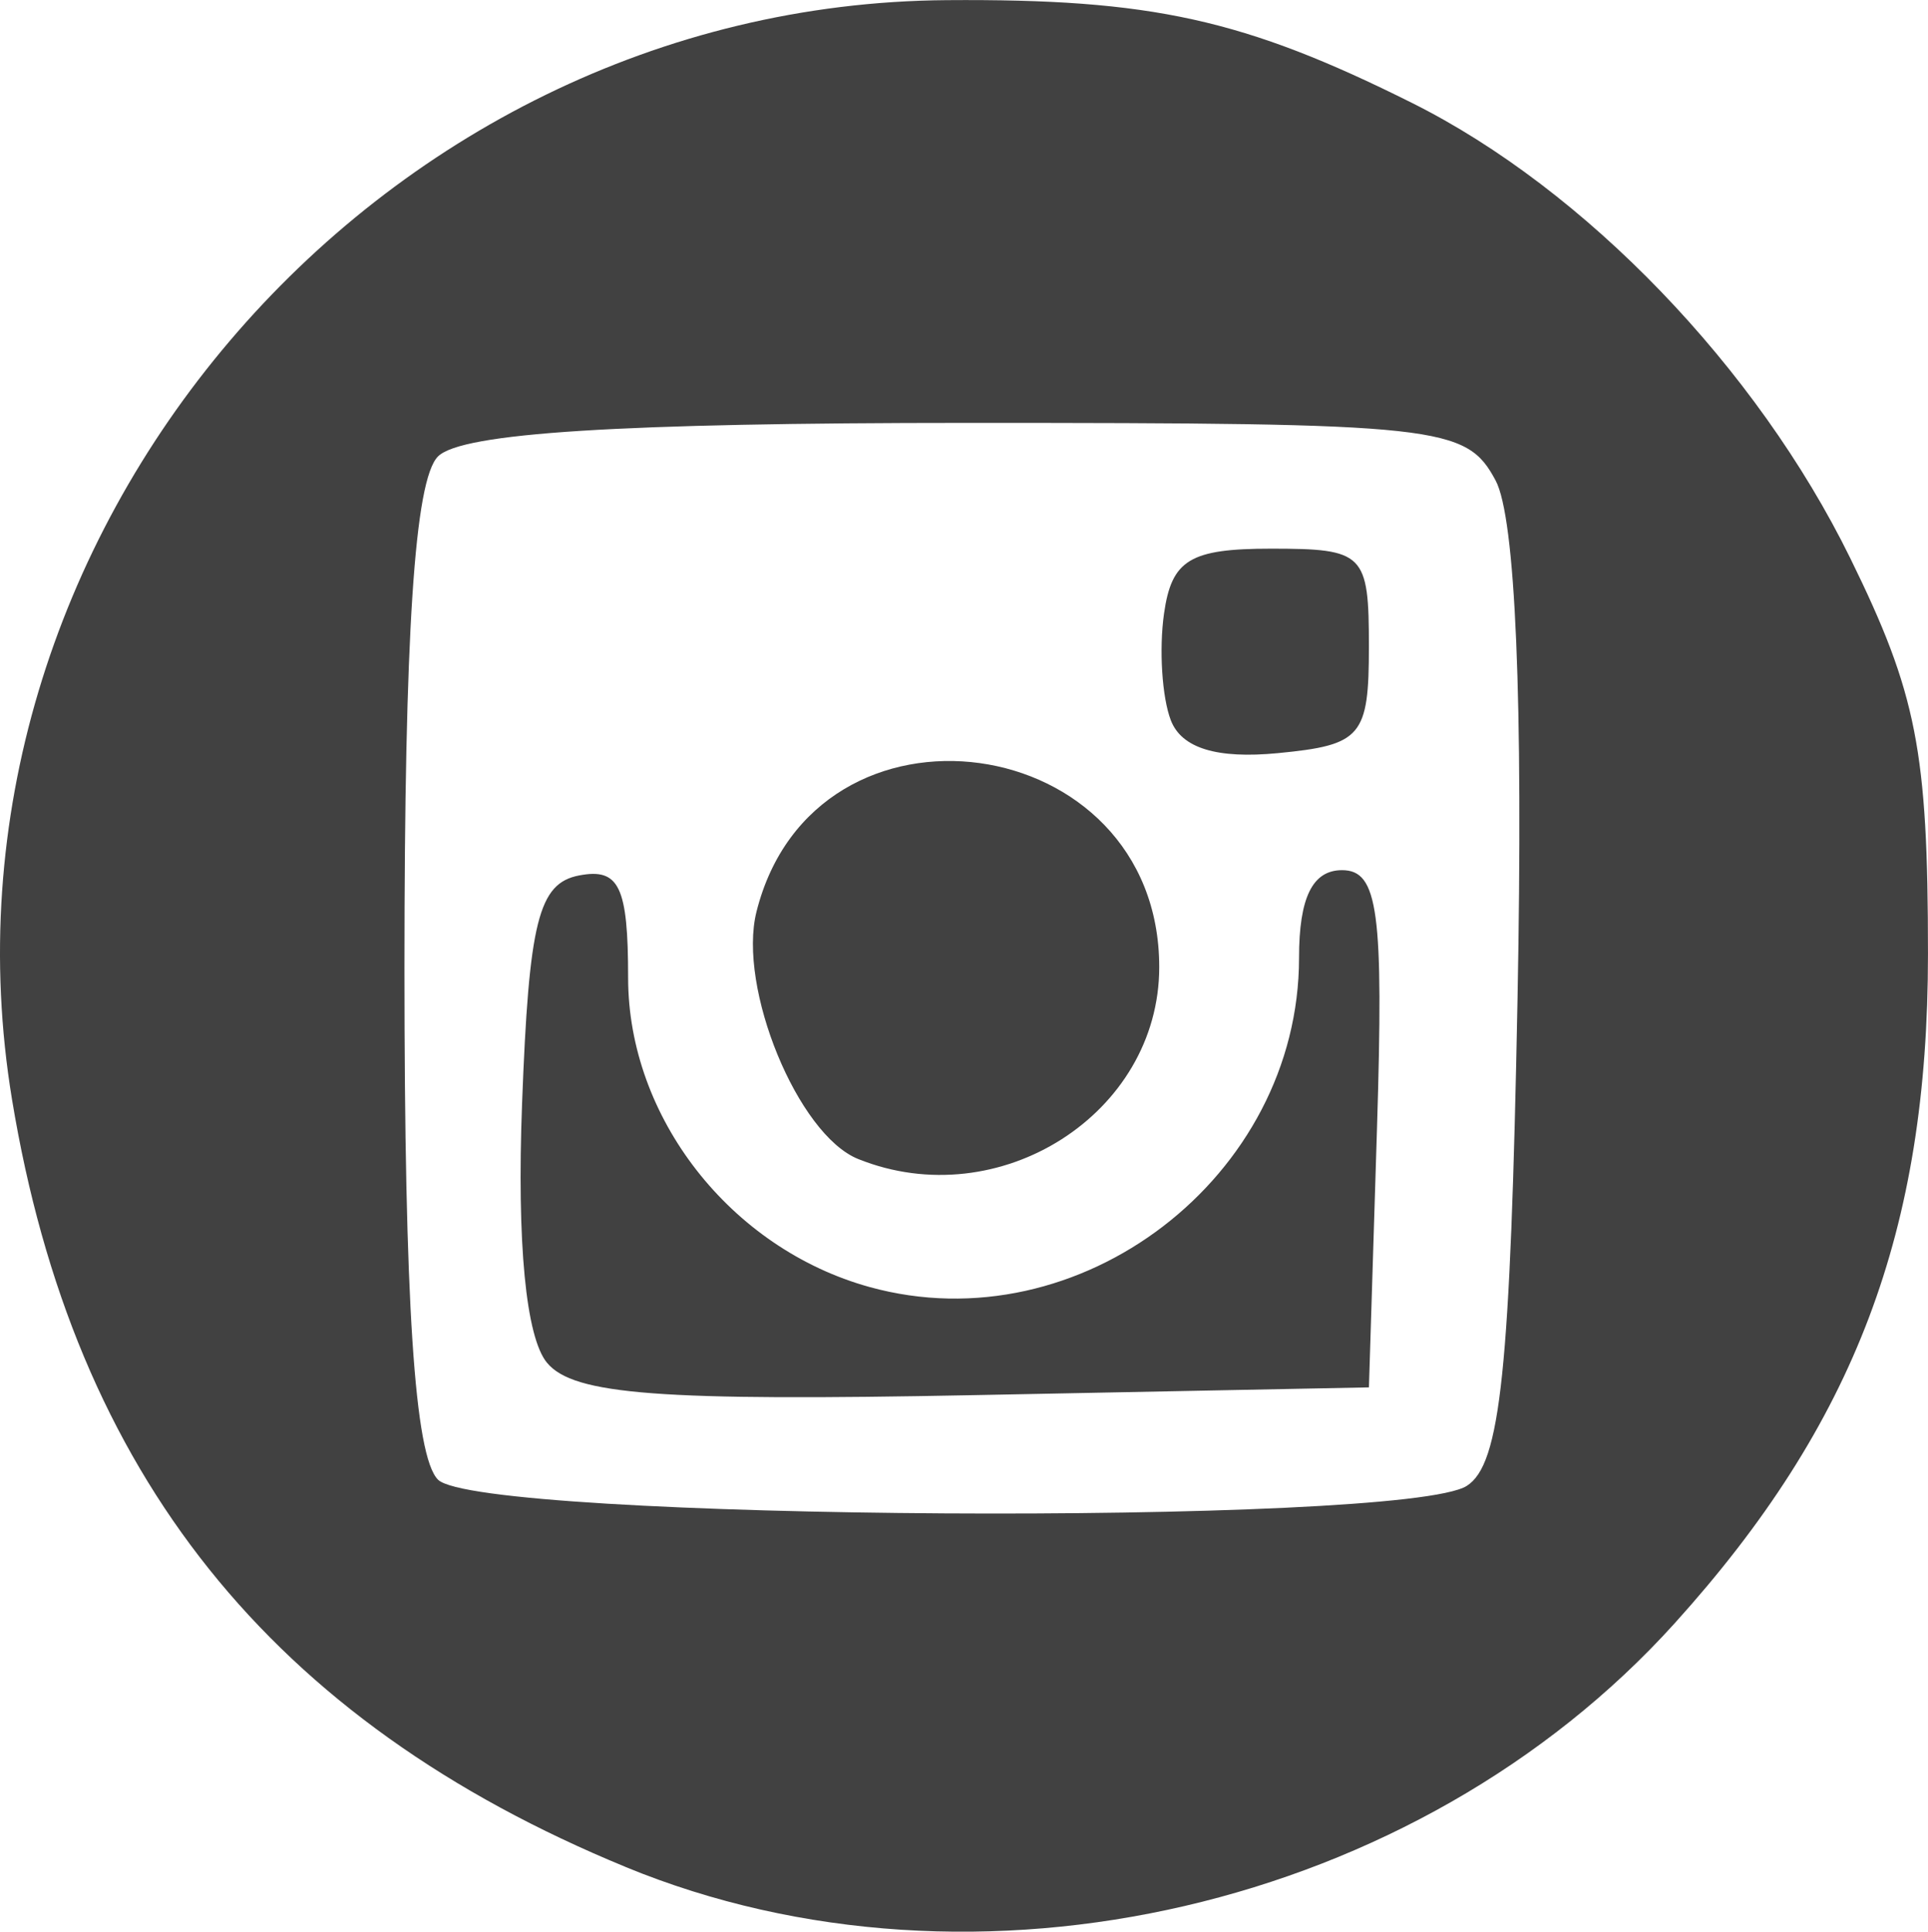 <?xml version="1.0" encoding="UTF-8" standalone="no"?>
<!-- Created with Inkscape (http://www.inkscape.org/) -->

<svg
   xmlns:dc="http://purl.org/dc/elements/1.1/"
   xmlns:cc="http://creativecommons.org/ns#"
   xmlns:rdf="http://www.w3.org/1999/02/22-rdf-syntax-ns#"
   xmlns:svg="http://www.w3.org/2000/svg"
   xmlns="http://www.w3.org/2000/svg"
   xmlns:sodipodi="http://sodipodi.sourceforge.net/DTD/sodipodi-0.dtd"
   xmlns:inkscape="http://www.inkscape.org/namespaces/inkscape"
   width="19.464mm"
   height="19.5mm"
   viewBox="0 0 68.968 69.093"
   id="svg3359"
   version="1.1"
   inkscape:version="0.91 r13725"
   sodipodi:docname="inst.svg">
 
  <g
     inkscape:label="Layer 1"
     inkscape:groupmode="layer"
     id="layer1"
     transform="translate(-33.302,-388.529)">
    <path
       style="fill:#414141"
       d="m 55.69,455.311 c -12.689,-5.22 -19.749,-14.049 -21.959,-27.46 -3.306,-20.065 12.933,-39.166 33.428,-39.318 7.337,-0.054 10.646,0.676 16.656,3.678 6.186,3.09 12.329,9.47 15.673,16.28 2.379,4.845 2.781,6.892 2.781,14.164 0,9.898 -2.614,16.799 -9.067,23.942 -9.203,10.186 -25.009,13.858 -37.513,8.715 z m 30.08,-13.634 c 1.212,-0.765 1.561,-4.11 1.817,-17.426 0.205,-10.685 -0.071,-17.204 -0.785,-18.538 -1.049,-1.96 -1.957,-2.059 -18.867,-2.059 -12.484,0 -18.122,0.357 -18.965,1.2 -0.84,0.84 -1.2,6.333 -1.2,18.3 0,11.967 0.36,17.46 1.2,18.3 1.471,1.471 34.505,1.671 36.8,0.223 z m -32.899,-4.402 c -0.757,-0.912 -1.082,-4.274 -0.894,-9.266 0.245,-6.527 0.586,-7.89 2.044,-8.168 1.43,-0.273 1.75,0.396 1.75,3.662 0,4.996 3.664,9.687 8.639,11.061 7.516,2.075 15.361,-3.941 15.361,-11.779 0,-2.151 0.481,-3.132 1.538,-3.132 1.293,0 1.492,1.469 1.25,9.25 l -0.288,9.25 -14.105,0.277 c -11.271,0.221 -14.344,-0.011 -15.294,-1.155 z m 11.128,-7.291 c -2.157,-0.868 -4.318,-6.127 -3.636,-8.845 2.075,-8.267 14.407,-6.571 14.407,1.981 0,5.244 -5.727,8.894 -10.771,6.864 z m 11.185,-15.694 c -0.315,-0.82 -0.424,-2.536 -0.243,-3.814 0.273,-1.925 0.928,-2.323 3.829,-2.323 3.333,0 3.5,0.167 3.5,3.5 0,3.219 -0.261,3.525 -3.257,3.814 -2.184,0.21 -3.445,-0.177 -3.829,-1.177 z"
       id="path3346"
     />
  </g>
</svg>
